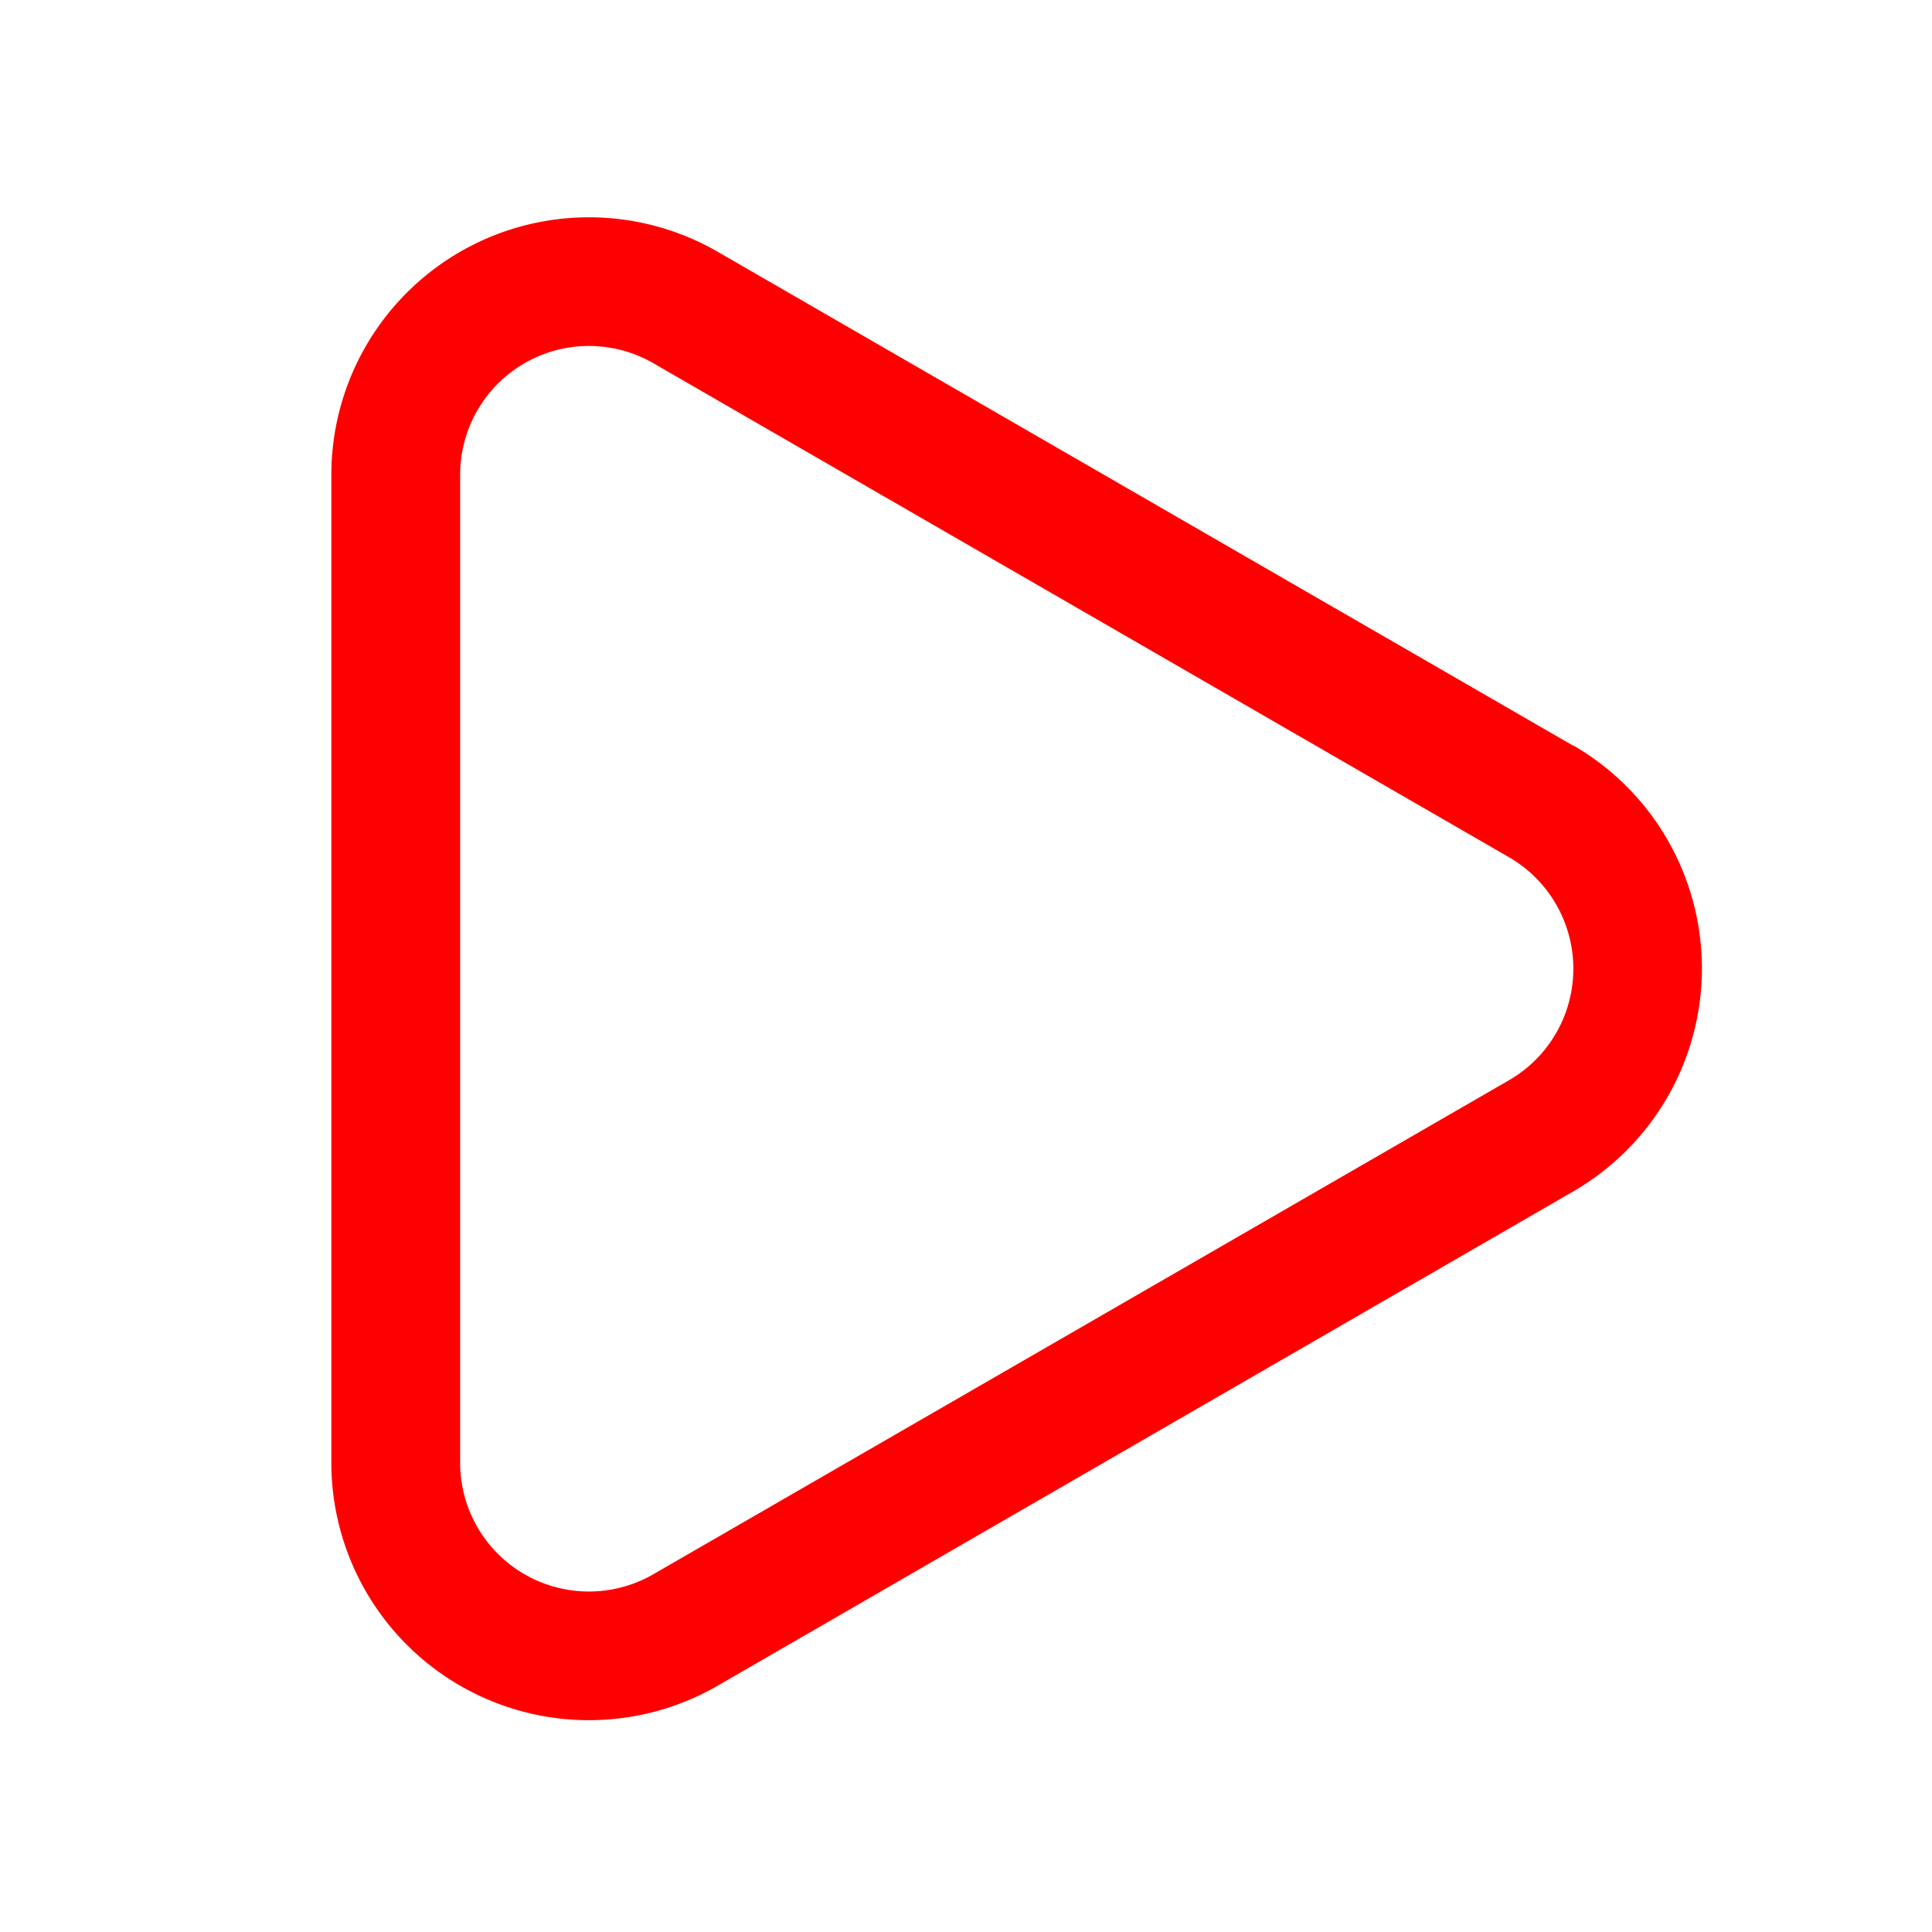 <?xml version="1.0" standalone="no"?><!DOCTYPE svg PUBLIC "-//W3C//DTD SVG 1.1//EN" "http://www.w3.org/Graphics/SVG/1.1/DTD/svg11.dtd"><svg class="icon" width="200px" height="200.00px" viewBox="0 0 1024 1024" version="1.1" xmlns="http://www.w3.org/2000/svg"><path fill="#ff0000" d="M833.877 395.264L380.416 133.461a136.533 136.533 0 0 0-204.8 118.272v523.605a136.533 136.533 0 0 0 204.8 118.101L833.877 631.467a136.533 136.533 0 0 0 0-236.373z m-34.133 177.323L346.283 834.389a68.267 68.267 0 0 1-102.4-59.051V251.733a68.267 68.267 0 0 1 34.133-59.221 68.267 68.267 0 0 1 68.267 0l453.461 261.803a68.267 68.267 0 0 1 0 118.272z" /></svg>